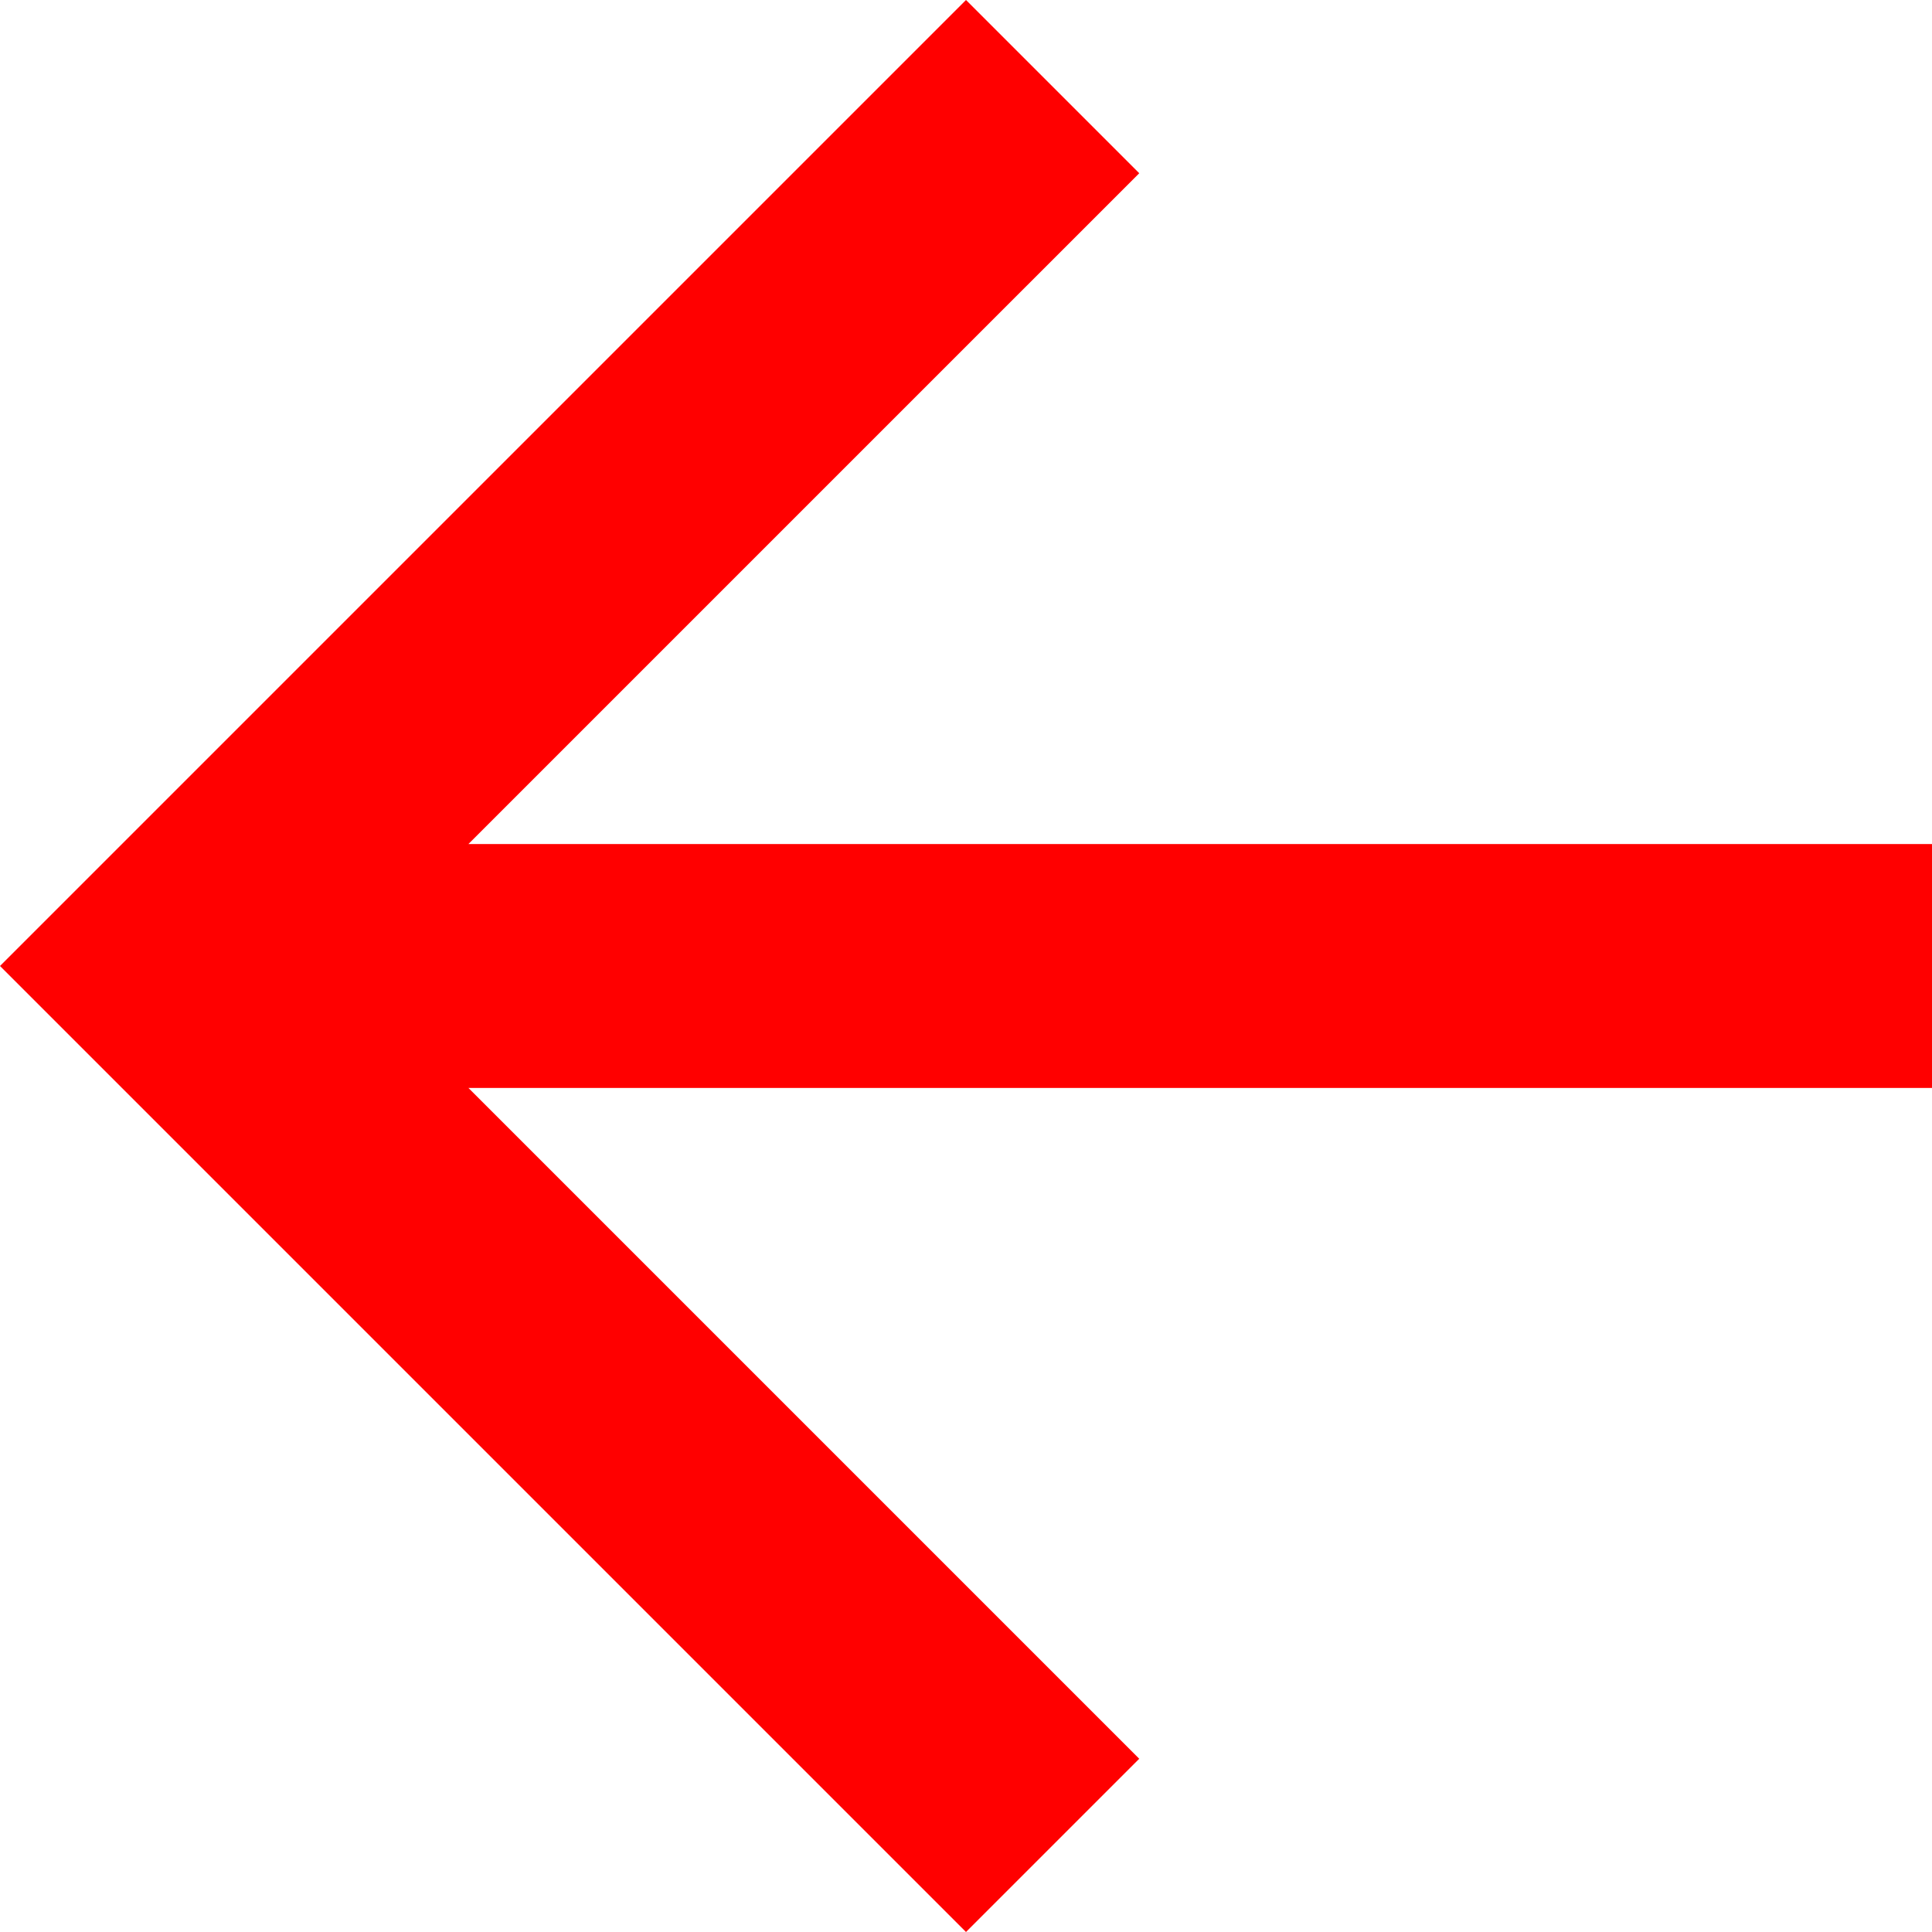 <svg width="18" height="18" viewBox="0 0 18 18" fill="none" xmlns="http://www.w3.org/2000/svg">
<path d="M18 7.864V10.136H4.364L10.614 16.386L9 18L0 9L9 0L10.614 1.614L4.364 7.864H18Z" fill="red"/>
</svg>
